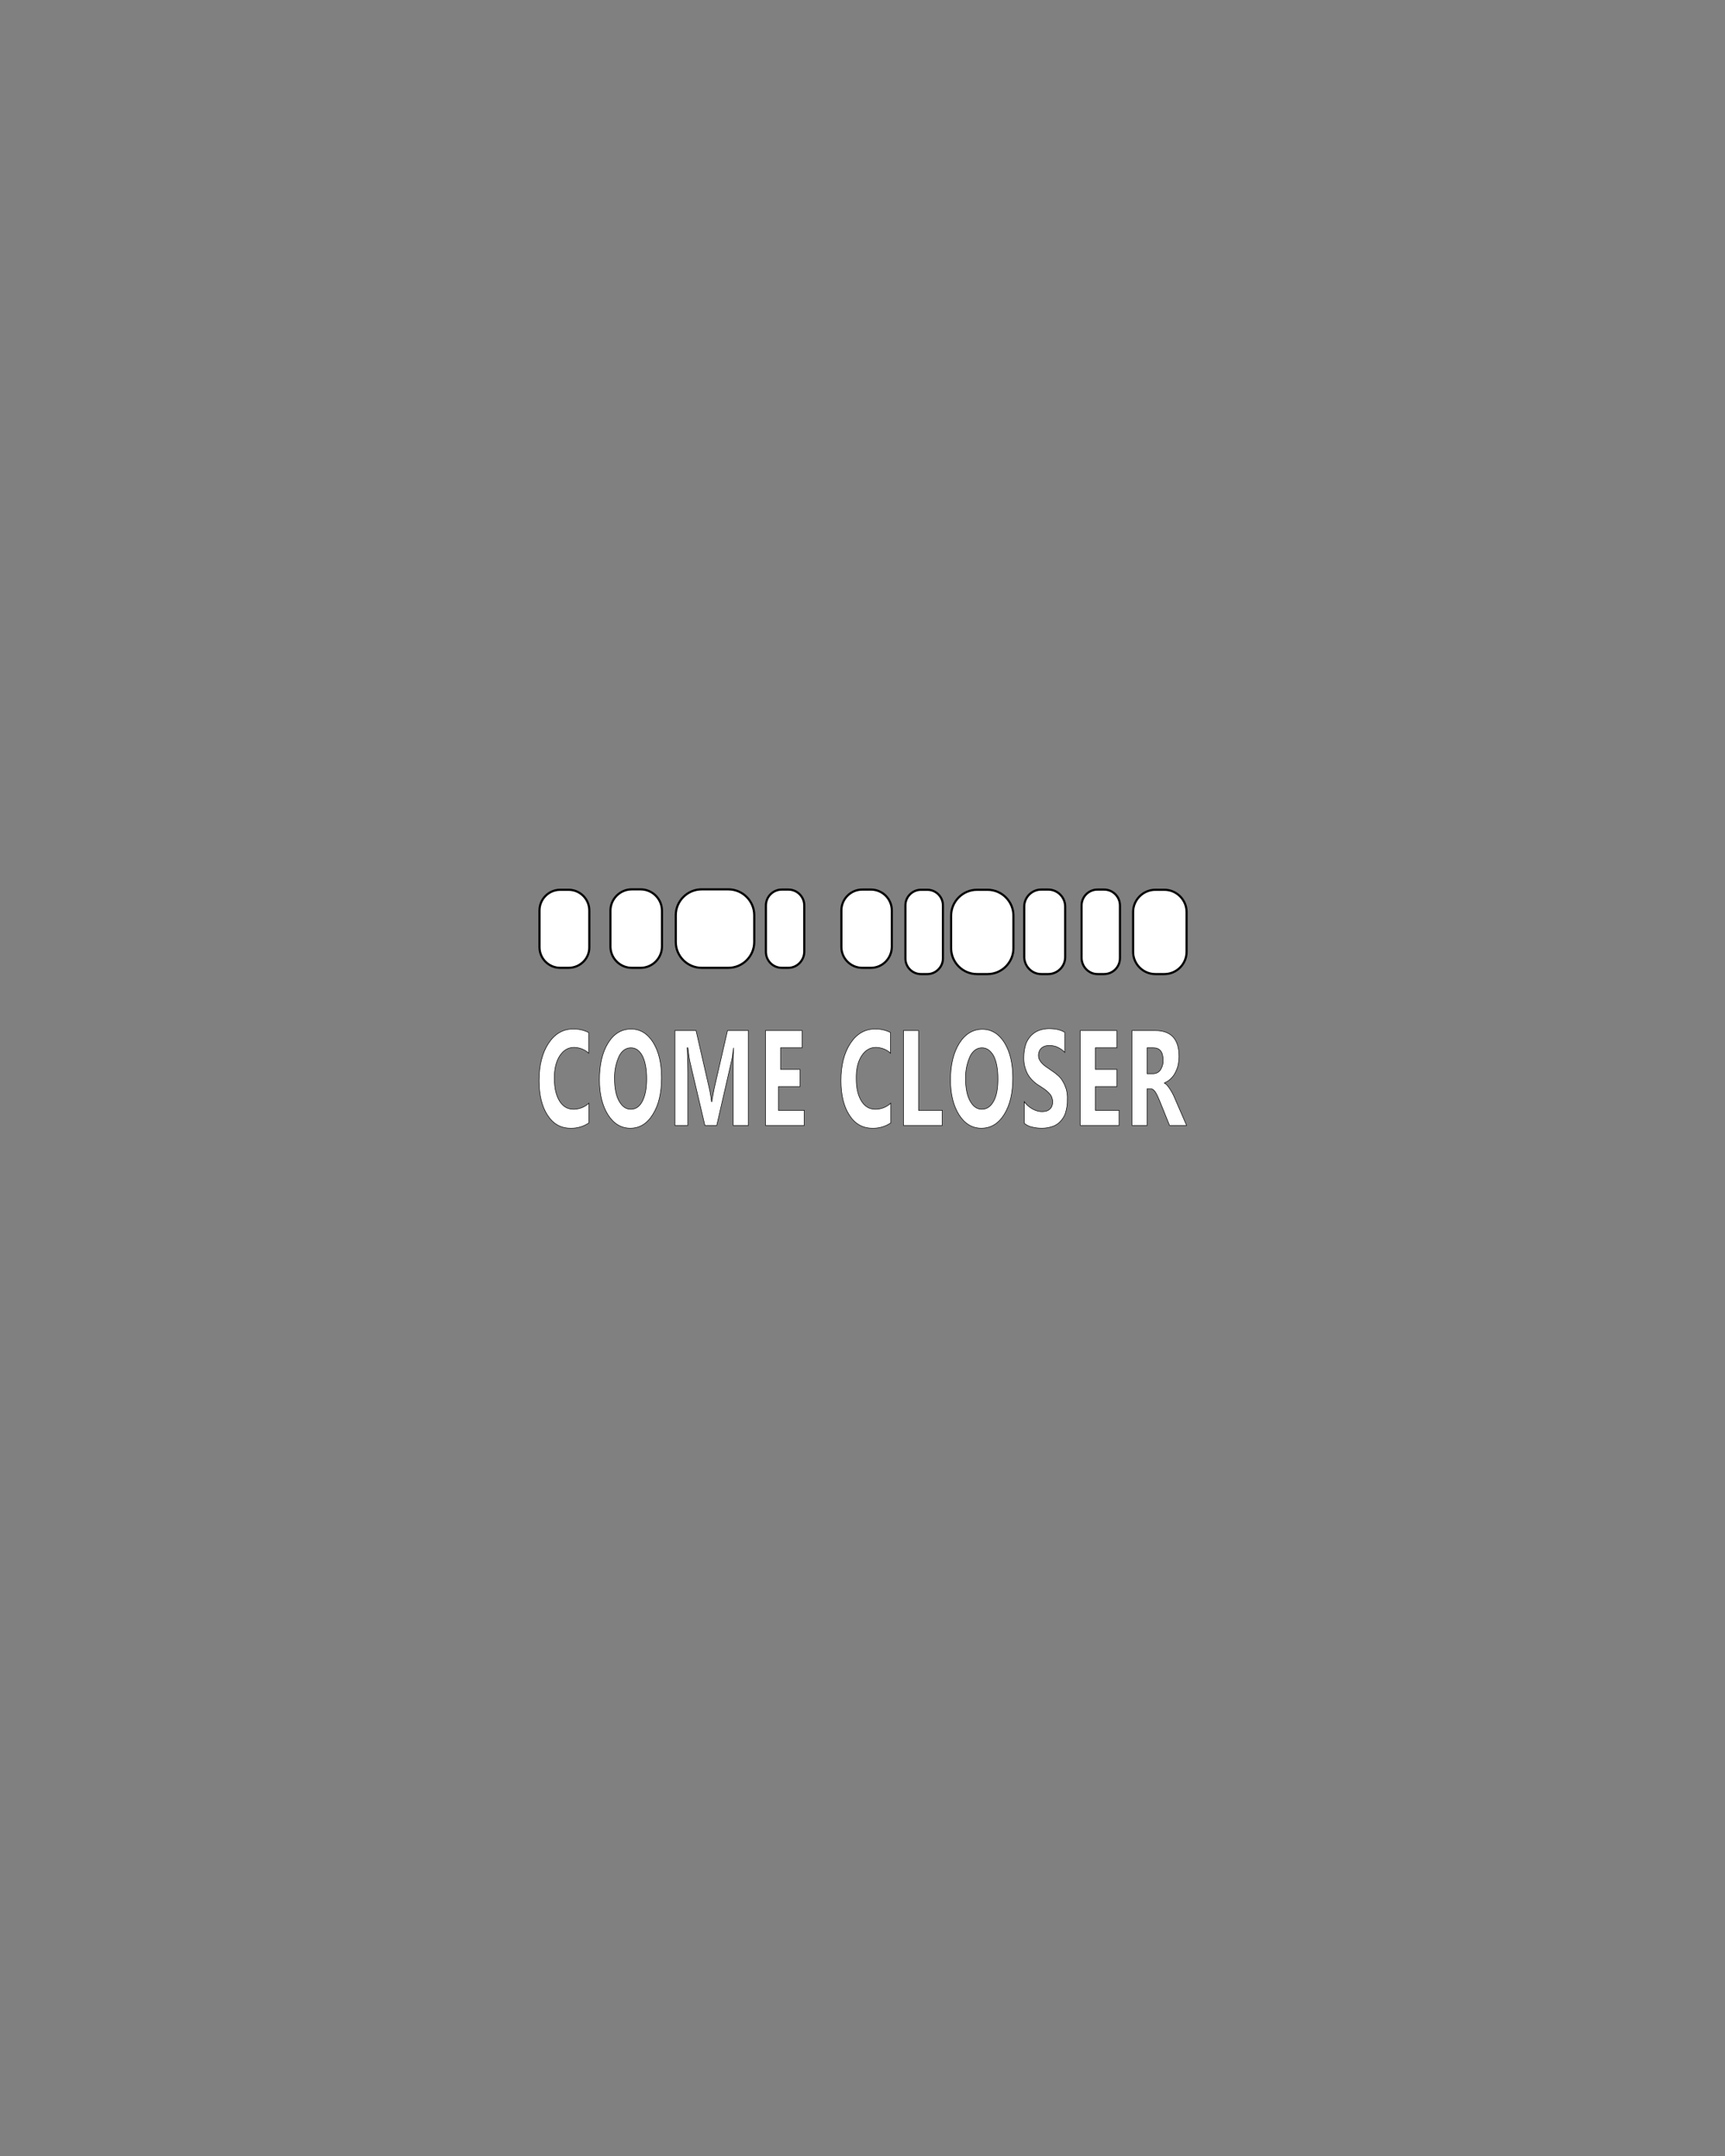 <?xml version="1.0" encoding="utf-8"?>
<!-- Generator: Adobe Illustrator 23.0.0, SVG Export Plug-In . SVG Version: 6.00 Build 0)  -->
<svg version="1.1" id="Layer_1" xmlns="http://www.w3.org/2000/svg" xmlns:xlink="http://www.w3.org/1999/xlink" x="0px" y="0px"
	 viewBox="0 0 800 1000" style="enable-background:new 0 0 800 1000;" xml:space="preserve">
<rect x="0" y="0" width="800" height="1000" fill="#808080" stroke="none"/>
<style type="text/css">
	.st0{fill:#FFFFFF;stroke:#000000;stroke-width:0.25;stroke-miterlimit:10;}
	.st1{fill:#FFFFFF;stroke:#000000;stroke-miterlimit:10;}
</style>
<title>Custom Preset</title>
<desc>Created with Sketch.</desc>
<g>
	<g id="Layer_1-2">
		<path class="st0" d="M273,520.9c-2.4,1.6-5.4,2.5-8.4,2.4c-4.5,0-8.1-2-10.7-6.1c-2.6-4-3.9-9.4-3.9-16c0-7.1,1.5-12.9,4.4-17.3
			c2.9-4.4,6.7-6.6,11.3-6.6c2.6-0.1,5.1,0.5,7.3,1.6v9.6c-1.7-1.7-4.2-2.6-6.7-2.7c-2.8,0-5,1.3-6.7,3.9c-1.7,2.6-2.6,6.2-2.5,10.7
			c0,4.3,0.8,7.7,2.4,10.3s3.8,3.8,6.5,3.8c2.7,0,5.3-1.1,7.1-2.8V520.9z"/>
		<path class="st0" d="M292.3,523.3c-4.2,0-7.7-2.1-10.3-6.2s-4-9.5-4-16.2c0-7.1,1.3-12.7,4-17.1s6.3-6.5,10.7-6.5
			c4.2,0,7.6,2.1,10.2,6.2c2.6,4.2,3.9,9.6,3.9,16.4c0,7-1.3,12.6-4,16.9C300.2,521.1,296.7,523.3,292.3,523.3z M292.6,486
			c-2.3,0-4.2,1.3-5.5,3.9c-1.5,3.3-2.2,6.9-2.1,10.4c0,4.4,0.7,7.9,2.1,10.4s3.2,3.8,5.4,3.8c2.3,0,4.1-1.2,5.4-3.7
			c1.3-2.5,2-5.9,2-10.4c0-4.6-0.7-8.2-2-10.7C296.6,487.3,294.9,486,292.6,486z"/>
		<path class="st0" d="M347.1,522H340v-26.5c0-2.9,0.1-6,0.2-9.5l0,0c-0.3,2.7-0.6,4.7-0.9,5.9l-6.9,30.1h-5.5l-7-29.8
			c-0.2-0.8-0.5-2.9-0.9-6.2h-0.3c0.2,4.4,0.3,8.2,0.3,11.5V522h-6v-44h9.8l6.1,26.6c0.5,2.1,0.8,4.3,1.1,6.4h0.1
			c0.4-2.5,0.8-4.6,1.2-6.5l6.1-26.5h9.7L347.1,522z"/>
		<path class="st0" d="M373,522h-18v-44h17v8h-10v10h9v8h-10v11h12V522z"/>
		<path class="st0" d="M413,520.9c-2.4,1.6-5.4,2.5-8.4,2.4c-4.5,0-8.1-2-10.7-6.1c-2.6-4-3.9-9.4-3.9-16c0-7.1,1.5-12.9,4.4-17.3
			c2.9-4.4,6.7-6.6,11.3-6.6c2.6-0.1,5.1,0.5,7.3,1.6v9.6c-1.7-1.7-4.2-2.6-6.7-2.7c-2.8,0-5,1.3-6.7,3.9c-1.7,2.6-2.6,6.2-2.5,10.7
			c0,4.3,0.8,7.7,2.4,10.3s3.8,3.8,6.5,3.8c2.7,0,5.3-1.1,7.1-2.8V520.9z"/>
		<path class="st0" d="M437,522h-18v-44h7v37h11V522z"/>
		<path class="st0" d="M455.1,523.3c-4.2,0-7.7-2.1-10.3-6.2c-2.6-4.1-4-9.5-4-16.2c0-7,1.4-12.7,4.1-17c2.7-4.3,6.3-6.5,10.7-6.5
			c4.2,0,7.6,2.1,10.2,6.2c2.6,4.2,3.9,9.6,3.9,16.4c0,7-1.3,12.6-4,16.9C463,521.2,459.5,523.3,455.1,523.3z M455.4,486
			c-2.3,0-4.2,1.3-5.5,3.9c-1.5,3.3-2.2,6.9-2.1,10.4c0,4.4,0.7,7.9,2.1,10.4s3.2,3.8,5.4,3.8c2.3,0,4.1-1.2,5.5-3.7
			c1.4-2.5,2-5.9,2-10.4c0-4.6-0.7-8.2-2-10.7C459.4,487.3,457.7,486,455.4,486z"/>
		<path class="st0" d="M475,521v-10c1,1.4,2.3,2.5,3.9,3.4c1.3,0.7,2.8,1.2,4.3,1.2c0.8,0,1.5-0.1,2.2-0.3c1.2-0.4,2.1-1.3,2.5-2.4
			c0.2-0.6,0.3-1.2,0.3-1.8c0-0.8-0.2-1.6-0.5-2.4c-0.3-0.7-0.8-1.3-1.4-1.9c-0.6-0.6-1.3-1.2-2-1.7c-0.8-0.5-1.6-1.1-2.6-1.7
			c-2.2-1.4-4-3.2-5.2-5.4c-1.2-2.4-1.8-5-1.7-7.6c0-2,0.3-4.1,0.9-6c0.5-1.5,1.4-2.9,2.5-4.1c1-1,2.3-1.9,3.7-2.4
			c1.4-0.5,3-0.8,4.5-0.8c1.4,0,2.8,0.1,4.1,0.4c1.2,0.3,2.3,0.7,3.3,1.3v9.3c-0.9-1-2.1-1.8-3.4-2.4c-0.6-0.3-1.2-0.5-1.9-0.6
			c-0.6-0.1-1.2-0.2-1.8-0.2c-0.7,0-1.4,0.1-2.1,0.3c-0.6,0.2-1.1,0.5-1.6,0.9c-0.4,0.4-0.8,0.9-1,1.4c-0.2,0.6-0.4,1.2-0.4,1.9
			c0,0.7,0.1,1.4,0.4,2c0.3,0.6,0.7,1.2,1.2,1.7c0.5,0.6,1.1,1.1,1.8,1.6c0.7,0.5,1.5,1,2.3,1.6c1.1,0.7,2.2,1.5,3.2,2.4
			c1,0.8,1.8,1.8,2.4,2.9c0.7,1.1,1.2,2.4,1.6,3.6c0.4,1.6,0.6,3.2,0.5,4.8c0.1,2.1-0.3,4.3-0.9,6.3c-0.5,1.5-1.4,2.9-2.6,4.1
			c-1,1-2.3,1.8-3.8,2.2c-1.5,0.5-3,0.7-4.6,0.7c-1.6,0-3.2-0.2-4.7-0.6C477.4,522.5,476.1,521.9,475,521z"/>
		<path class="st0" d="M519,522h-18v-44h17v8h-10v10h10v8h-10v11h11V522z"/>
		<path class="st0" d="M550.3,522h-7.9l-4.6-11.4c-0.4-0.9-0.7-1.6-1-2.3c-0.3-0.6-0.6-1.2-1-1.8c-0.3-0.4-0.6-0.8-1-1.1
			c-0.3-0.2-0.7-0.4-1.1-0.4H532v17h-7v-44h10.8c7.3,0,11,4,11,12c0,1.4-0.2,2.9-0.5,4.3c-0.3,1.2-0.8,2.4-1.4,3.5
			c-0.5,1-1.3,1.9-2.1,2.7c-0.8,0.7-1.7,1.3-2.8,1.8v0.1c0.5,0.2,1,0.6,1.3,1c0.4,0.5,0.8,1,1.2,1.6c0.4,0.6,0.8,1.3,1.2,2
			c0.4,0.7,0.7,1.4,1,2.1L550.3,522z M532,486v12h2.8c1.4,0,2.7-0.7,3.4-1.8c0.9-1.4,1.3-2.9,1.2-4.5c0-3.8-1.5-5.7-4.5-5.7L532,486
			z"/>
	</g>
</g>
<path class="st1" d="M263.7,448.9h-3.9c-5.3,0-9.6-4.3-9.6-9.6v-17c0-5.3,4.3-9.6,9.6-9.6h3.9c5.3,0,9.6,4.3,9.6,9.6v17
	C273.4,444.6,269,448.9,263.7,448.9z"/>
<path class="st1" d="M293,448.9h4.1c5.5,0,9.9-4.5,9.9-9.9v-16.6c0-5.5-4.5-9.9-9.9-9.9H293c-5.5,0-9.9,4.5-9.9,9.9V439
	C283.1,444.4,287.5,448.9,293,448.9z"/>
<path class="st1" d="M325.4,448.9h12.4c6.6,0,12-5.4,12-12v-12.4c0-6.6-5.4-12-12-12h-12.4c-6.6,0-12,5.4-12,12v12.4
	C313.4,443.5,318.8,448.9,325.4,448.9z"/>
<path class="st1" d="M365.6,448.9h-3c-4.1,0-7.4-3.3-7.4-7.4V420c0-4.1,3.3-7.4,7.4-7.4h3c4.1,0,7.4,3.3,7.4,7.4v21.5
	C372.9,445.6,369.6,448.9,365.6,448.9z"/>
<path class="st1" d="M403.9,448.9h-4c-5.3,0-9.7-4.3-9.7-9.7v-16.9c0-5.3,4.3-9.7,9.7-9.7h4c5.3,0,9.7,4.3,9.7,9.7v16.9
	C413.5,444.6,409.2,448.9,403.9,448.9z"/>
<path class="st1" d="M430.1,451.8h-3c-4,0-7.2-3.3-7.2-7.2v-24.7c0-4,3.3-7.2,7.2-7.2h3c4,0,7.2,3.3,7.2,7.2v24.7
	C437.3,448.5,434,451.8,430.1,451.8z"/>
<path class="st1" d="M453.1,451.8h4.9c6.6,0,12-5.4,12-12v-15.1c0-6.6-5.4-12-12-12h-4.9c-6.6,0-12,5.4-12,12v15.1
	C441.1,446.4,446.5,451.8,453.1,451.8z"/>
<path class="st1" d="M482.9,451.8h3.2c4.3,0,7.9-3.5,7.9-7.9v-23.4c0-4.3-3.5-7.9-7.9-7.9h-3.2c-4.3,0-7.9,3.5-7.9,7.9v23.4
	C475.1,448.3,478.6,451.8,482.9,451.8z"/>
<path class="st1" d="M509,451.8h3c4.1,0,7.4-3.3,7.4-7.4V420c0-4.1-3.3-7.4-7.4-7.4h-3c-4.1,0-7.4,3.3-7.4,7.4v24.4
	C501.7,448.5,505,451.8,509,451.8z"/>
<path class="st1" d="M540,451.8h-4.2c-5.7,0-10.3-4.7-10.3-10.3V423c0-5.7,4.7-10.3,10.3-10.3h4.2c5.7,0,10.3,4.7,10.3,10.3v18.5
	C550.3,447.1,545.7,451.8,540,451.8z"/>
</svg>
